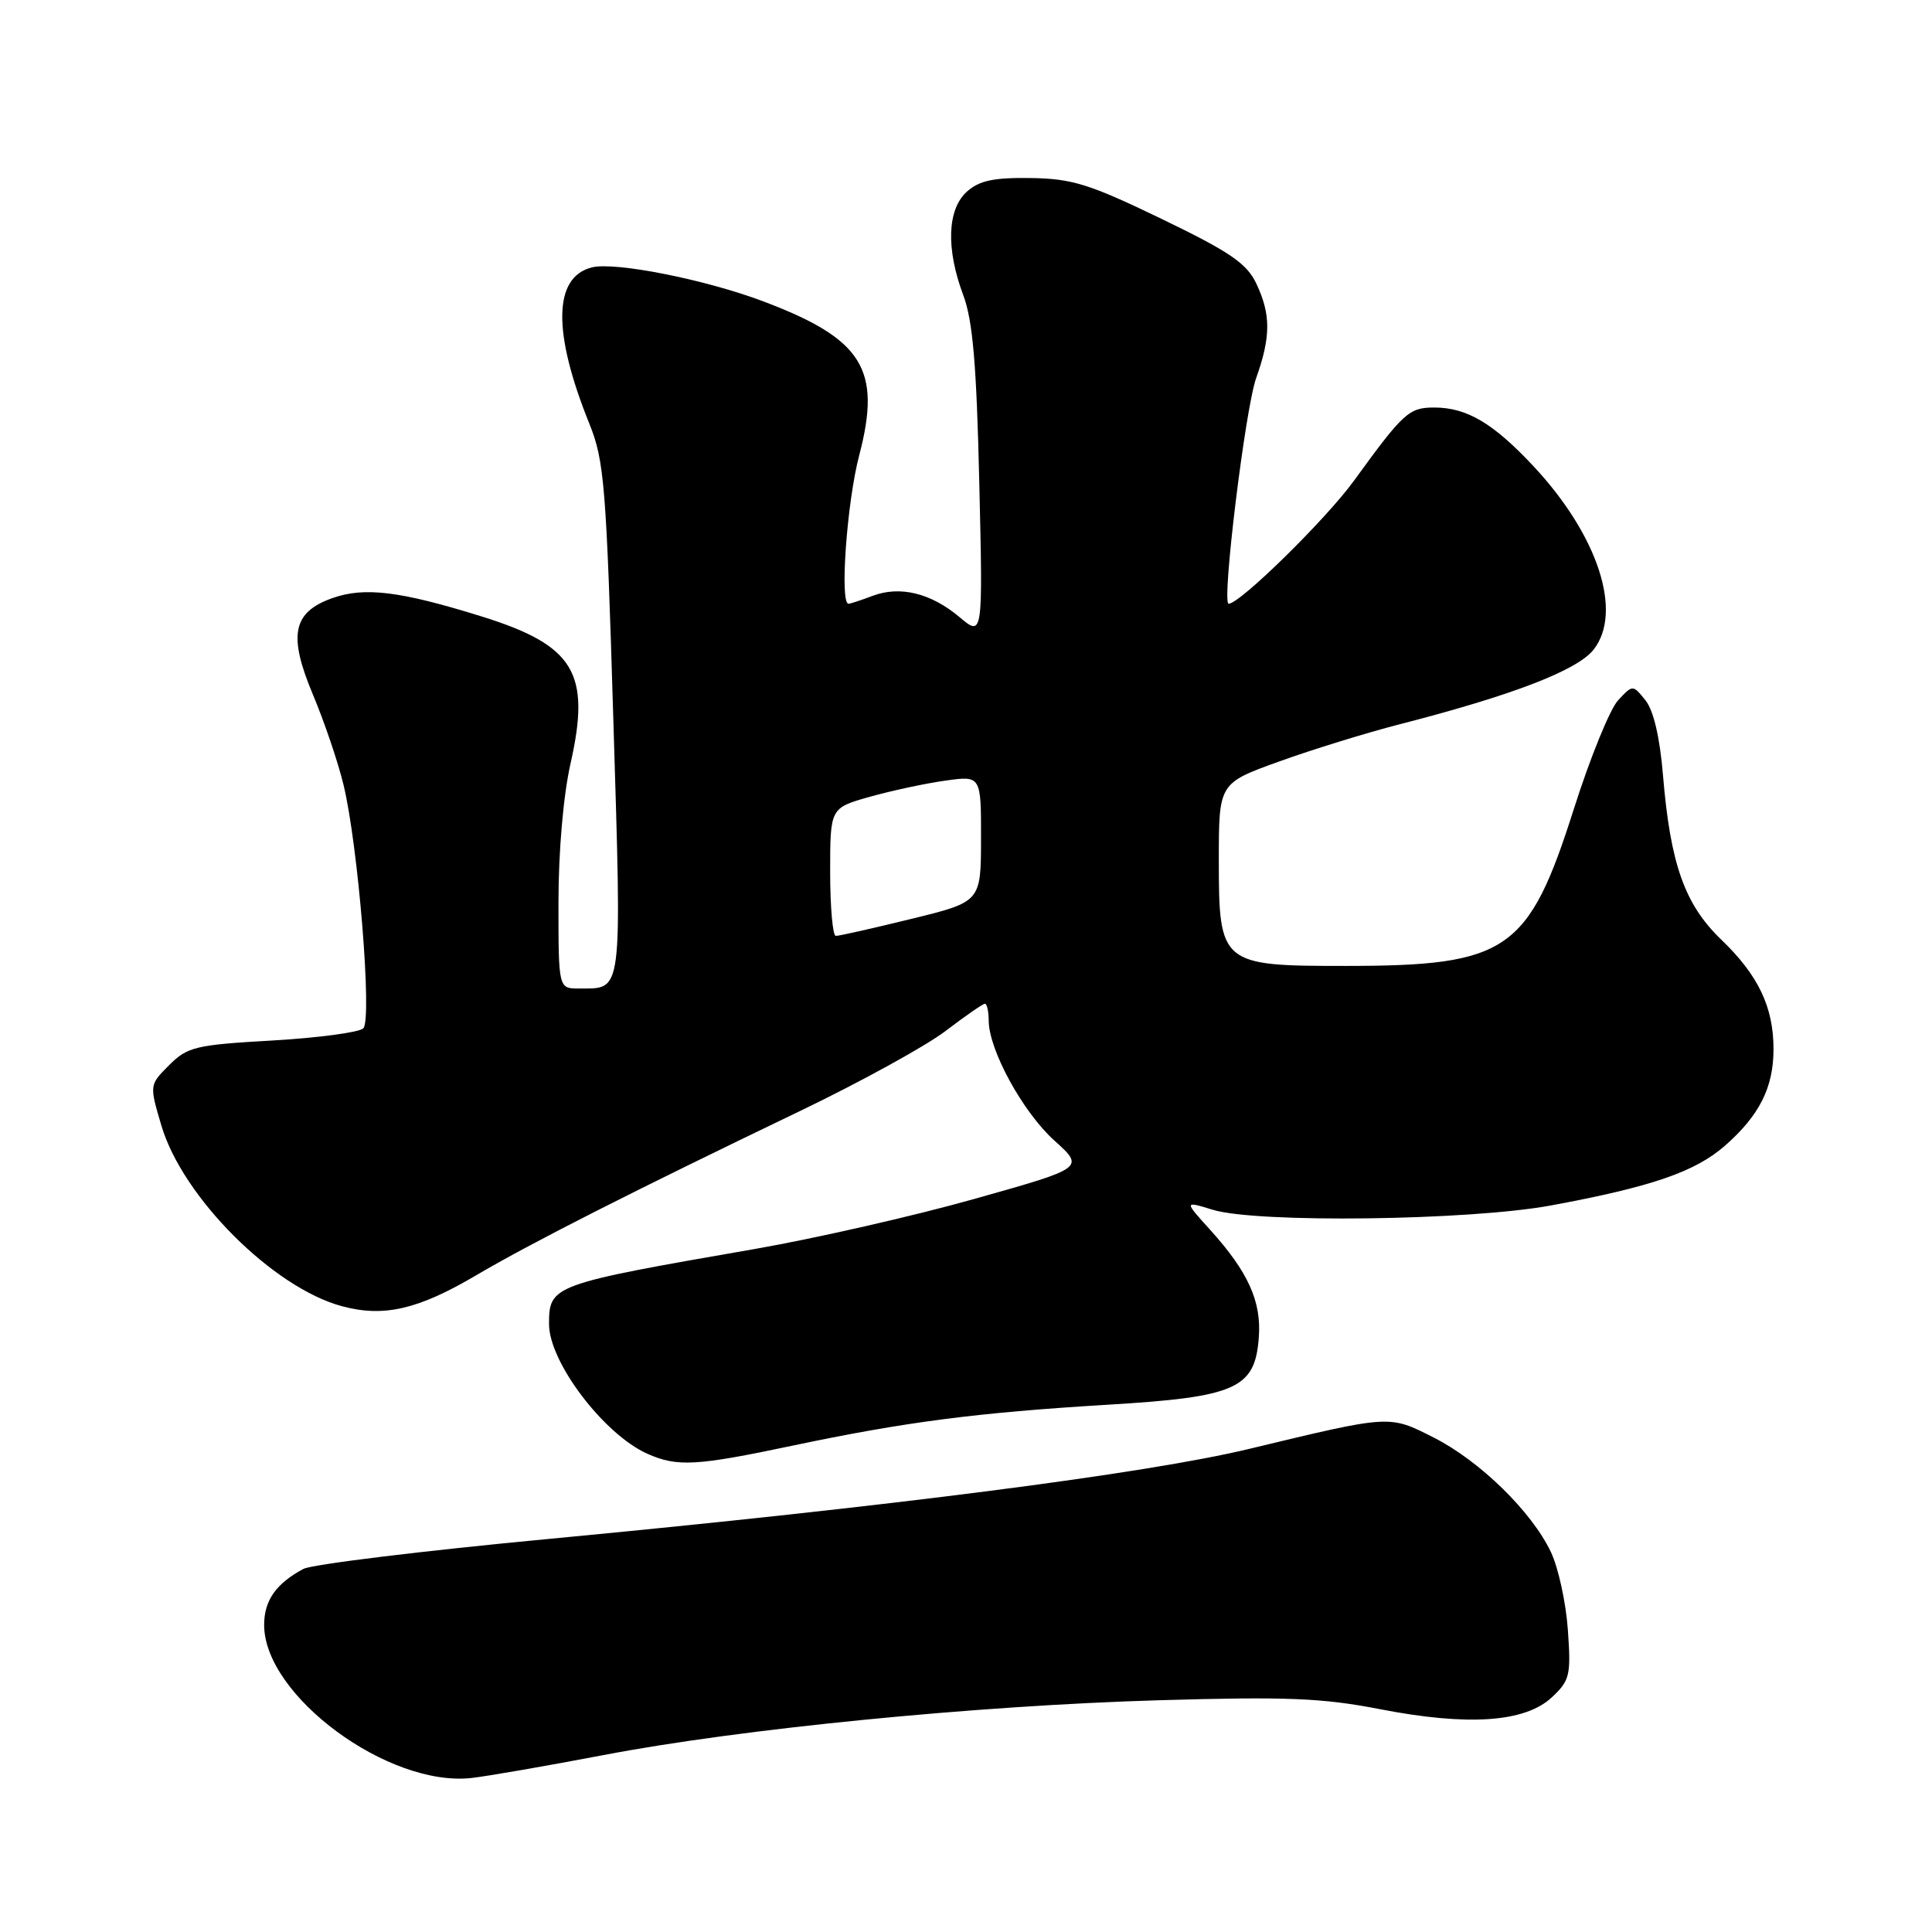 <?xml version="1.0" encoding="UTF-8" standalone="no"?>
<!DOCTYPE svg PUBLIC "-//W3C//DTD SVG 1.1//EN" "http://www.w3.org/Graphics/SVG/1.1/DTD/svg11.dtd" >
<svg xmlns="http://www.w3.org/2000/svg" xmlns:xlink="http://www.w3.org/1999/xlink" version="1.1" viewBox="0 0 256 256">
 <g >
 <path fill="currentColor"
d=" M 79.95 232.56 C 98.18 229.07 129.26 226.00 153.63 225.29 C 170.52 224.80 175.24 224.99 182.88 226.48 C 194.52 228.74 202.06 228.22 205.61 224.92 C 208.01 222.68 208.18 222.00 207.75 215.96 C 207.50 212.37 206.49 207.74 205.51 205.67 C 202.97 200.31 196.09 193.58 189.97 190.48 C 184.03 187.47 184.33 187.46 165.50 191.99 C 151.92 195.26 117.94 199.63 72.87 203.90 C 56.03 205.49 41.32 207.29 40.20 207.89 C 36.56 209.84 35.00 212.08 35.00 215.32 C 35.01 224.69 51.49 236.84 62.50 235.59 C 64.70 235.34 72.55 233.97 79.95 232.56 Z  M 105.00 191.56 C 119.96 188.41 129.32 187.19 146.83 186.13 C 163.82 185.11 166.30 184.00 166.80 177.21 C 167.16 172.46 165.39 168.54 160.39 163.00 C 156.88 159.13 156.88 159.13 160.69 160.30 C 166.51 162.09 194.70 161.73 205.50 159.73 C 218.82 157.27 224.62 155.27 228.57 151.81 C 233.14 147.80 235.00 144.09 235.00 139.02 C 235.00 133.44 232.99 129.23 228.09 124.52 C 223.24 119.86 221.34 114.53 220.36 102.78 C 219.94 97.68 219.10 94.11 218.02 92.78 C 216.35 90.71 216.35 90.71 214.40 92.80 C 213.33 93.95 210.69 100.43 208.54 107.20 C 202.54 126.07 199.76 127.98 178.36 127.99 C 161.76 128.00 161.50 127.79 161.50 113.98 C 161.50 103.78 161.50 103.78 169.50 100.90 C 173.90 99.31 181.10 97.09 185.50 95.96 C 200.37 92.14 208.99 88.83 211.15 86.09 C 215.08 81.11 211.74 70.92 203.19 61.77 C 197.86 56.07 194.36 54.00 190.05 54.00 C 186.69 54.00 185.97 54.66 179.42 63.68 C 175.70 68.81 164.30 80.00 162.80 80.00 C 161.85 80.00 165.00 54.19 166.44 50.12 C 168.40 44.62 168.41 41.66 166.46 37.56 C 165.20 34.90 162.96 33.37 153.91 29.00 C 144.34 24.38 142.07 23.67 136.56 23.59 C 131.64 23.52 129.75 23.93 128.11 25.40 C 125.51 27.76 125.33 32.96 127.64 39.12 C 128.90 42.47 129.40 48.33 129.76 63.94 C 130.24 84.38 130.24 84.38 127.14 81.77 C 123.35 78.58 119.24 77.58 115.61 78.96 C 114.10 79.53 112.67 80.00 112.43 80.00 C 111.25 80.00 112.22 66.52 113.85 60.33 C 116.84 48.93 114.34 44.92 101.16 39.94 C 93.48 37.04 81.49 34.66 78.43 35.43 C 73.31 36.71 73.19 44.02 78.10 56.16 C 80.07 61.05 80.34 64.37 81.27 95.35 C 82.39 132.27 82.55 130.95 76.75 130.98 C 74.00 131.00 74.00 131.00 74.00 119.62 C 74.00 112.79 74.64 105.40 75.61 101.12 C 78.31 89.14 76.11 85.51 63.78 81.67 C 53.01 78.32 48.28 77.74 44.02 79.26 C 38.77 81.13 38.16 84.18 41.47 92.05 C 42.96 95.60 44.79 100.97 45.52 104.00 C 47.46 112.02 49.34 135.06 48.14 136.26 C 47.61 136.79 42.19 137.52 36.11 137.87 C 25.92 138.45 24.84 138.71 22.42 141.13 C 19.79 143.76 19.79 143.76 21.38 149.13 C 24.18 158.62 36.18 170.62 45.31 173.08 C 50.84 174.57 55.38 173.53 63.08 168.99 C 70.35 164.71 83.91 157.83 106.02 147.21 C 114.01 143.37 122.68 138.60 125.28 136.62 C 127.89 134.63 130.24 133.00 130.51 133.00 C 130.78 133.00 131.00 134.01 131.01 135.25 C 131.03 139.14 135.53 147.36 139.71 151.13 C 143.73 154.75 143.73 154.75 129.12 158.86 C 121.08 161.13 107.97 164.11 100.00 165.50 C 73.10 170.17 72.75 170.30 72.75 175.45 C 72.75 180.49 80.03 190.08 85.80 192.64 C 89.75 194.39 92.26 194.25 105.00 191.56 Z  M 110.00 115.53 C 110.00 107.06 110.00 107.06 115.25 105.58 C 118.14 104.77 122.64 103.80 125.25 103.44 C 130.00 102.77 130.00 102.77 129.99 111.14 C 129.98 119.50 129.98 119.50 120.74 121.76 C 115.66 123.01 111.16 124.02 110.75 124.01 C 110.34 124.01 110.00 120.19 110.00 115.53 Z "/>
</g>
</svg>